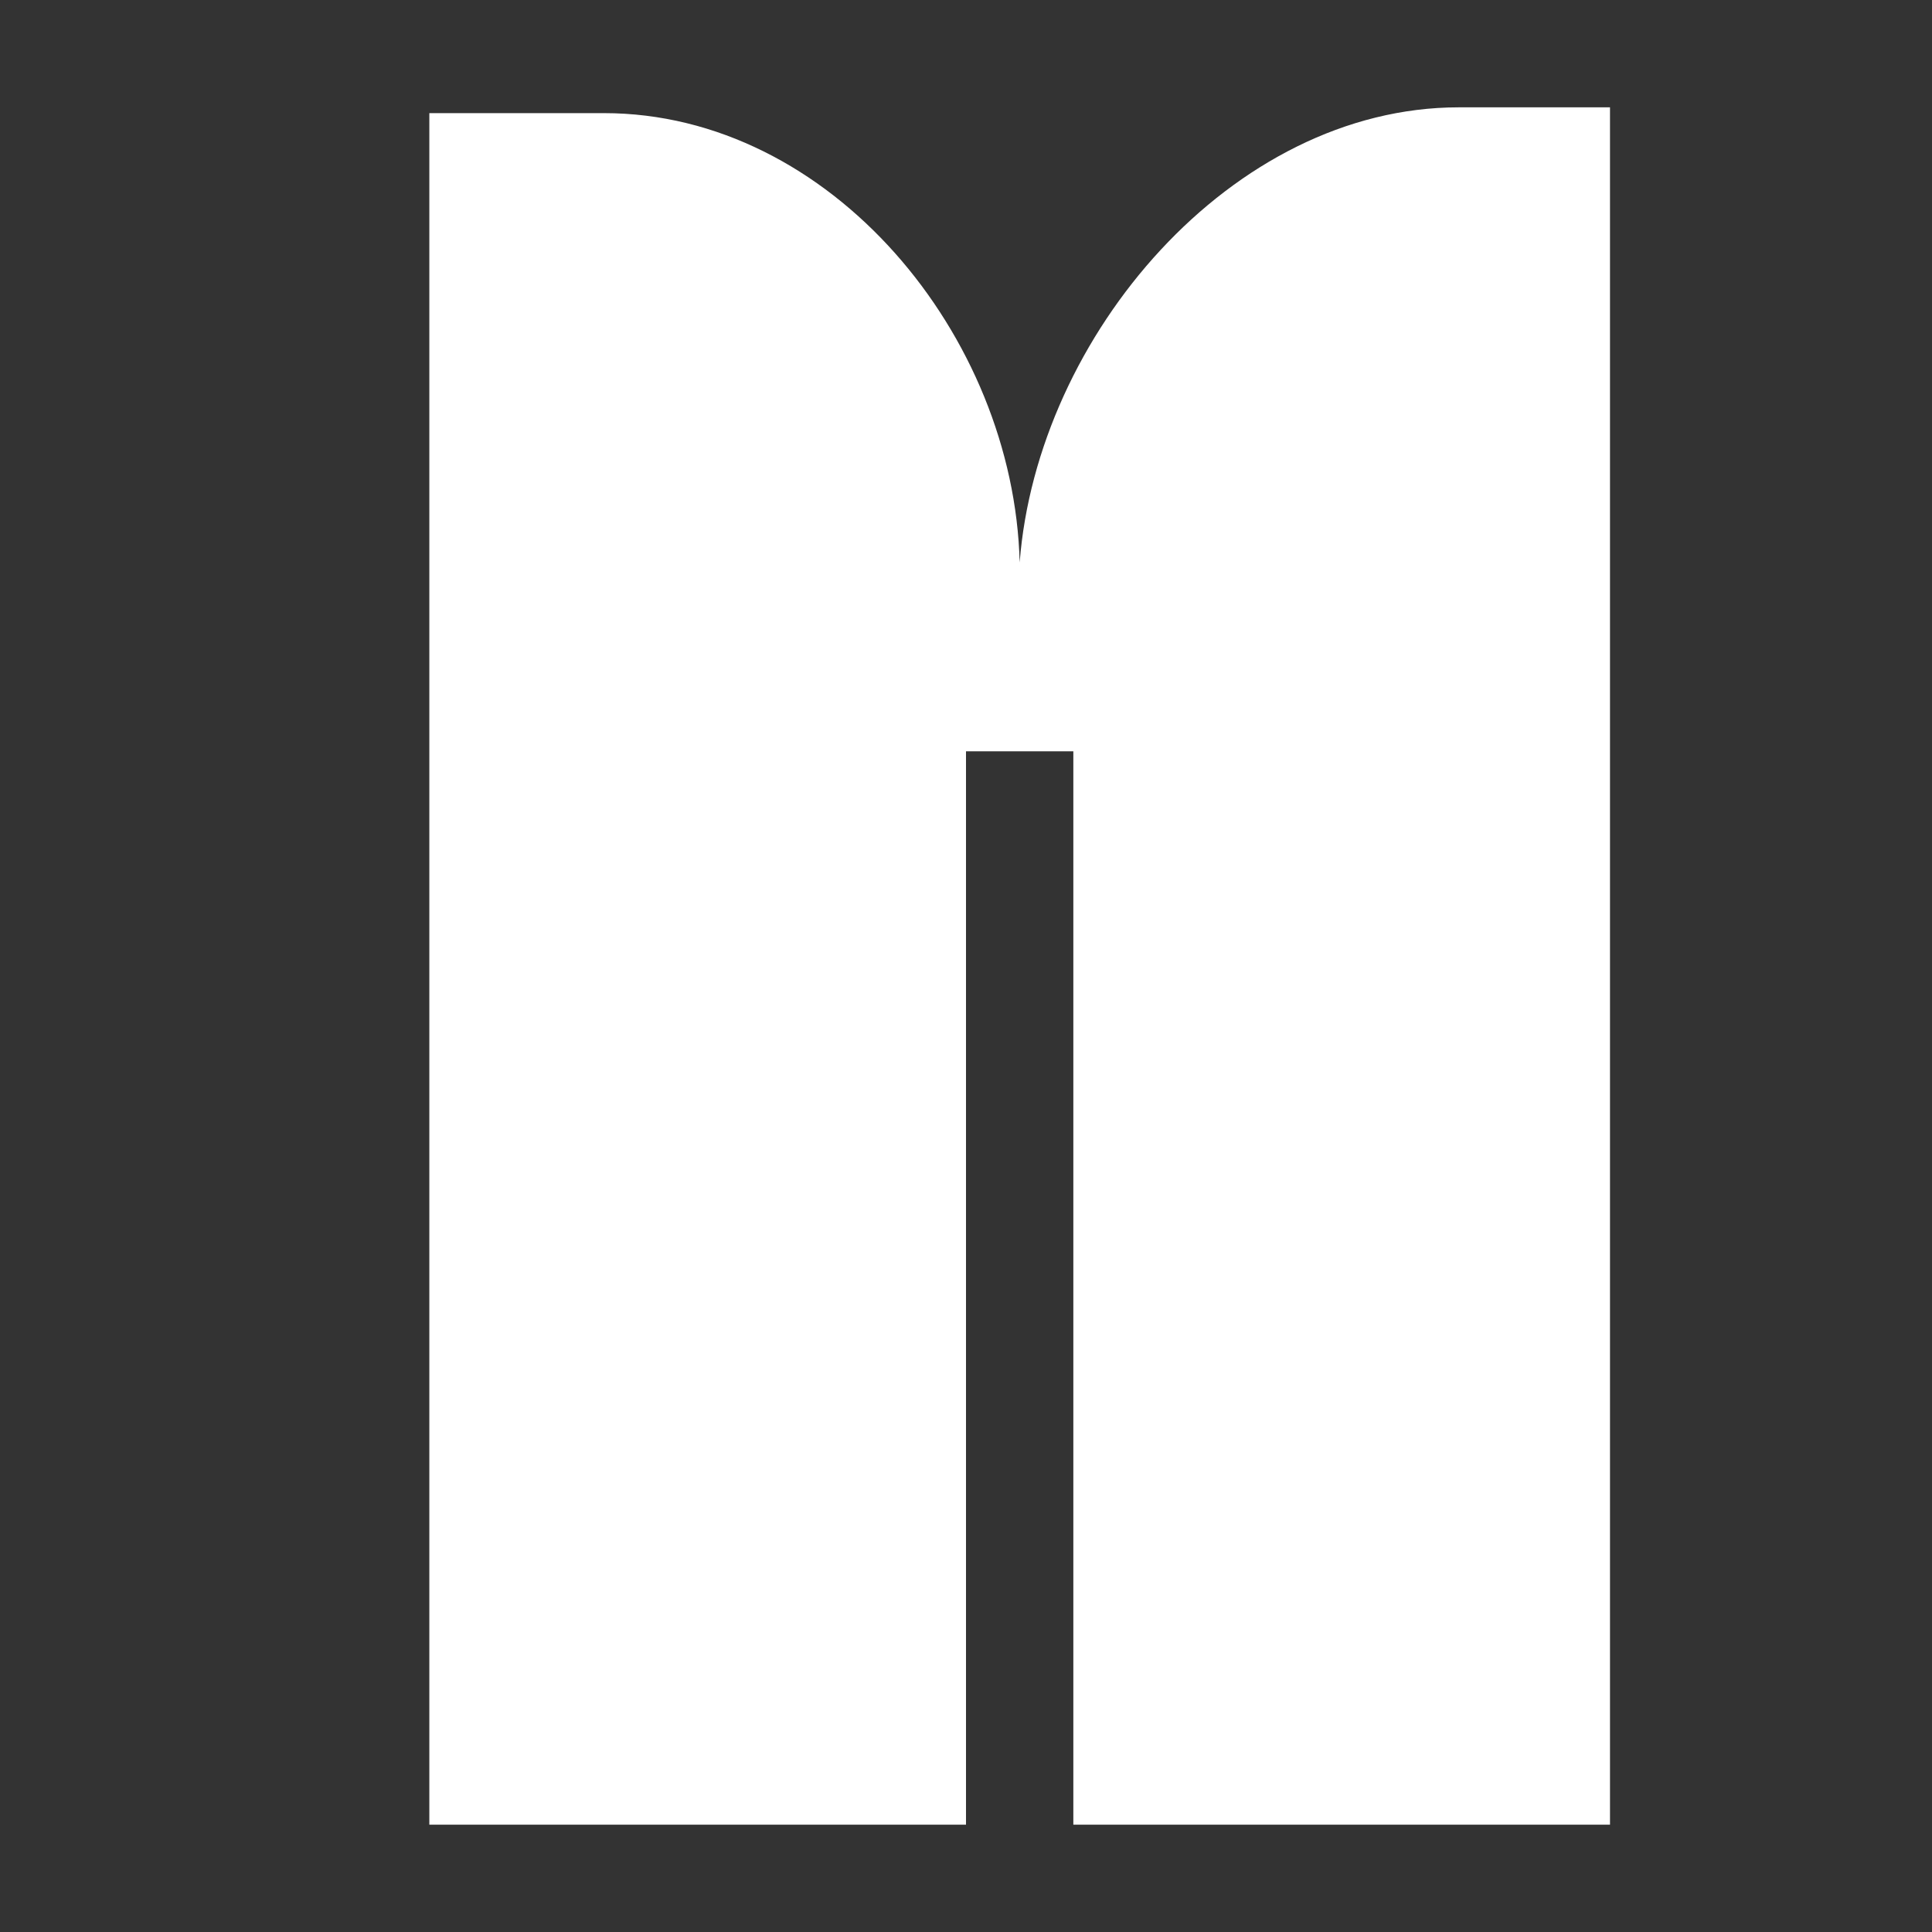 <svg xmlns="http://www.w3.org/2000/svg" width="18" height="18" version="1" viewBox="0 0 18 18"><rect x="0" y="0" width="18" height="18" fill="#333333" stroke="none"/><path fill="#FFF" d="M15 17V1h-1.409C11.478 1 9.663 3.127 9.5 5.24c-.054-2.113-1.761-4.186-3.874-4.186H4V17h5V7h1v10h5z"/></svg>